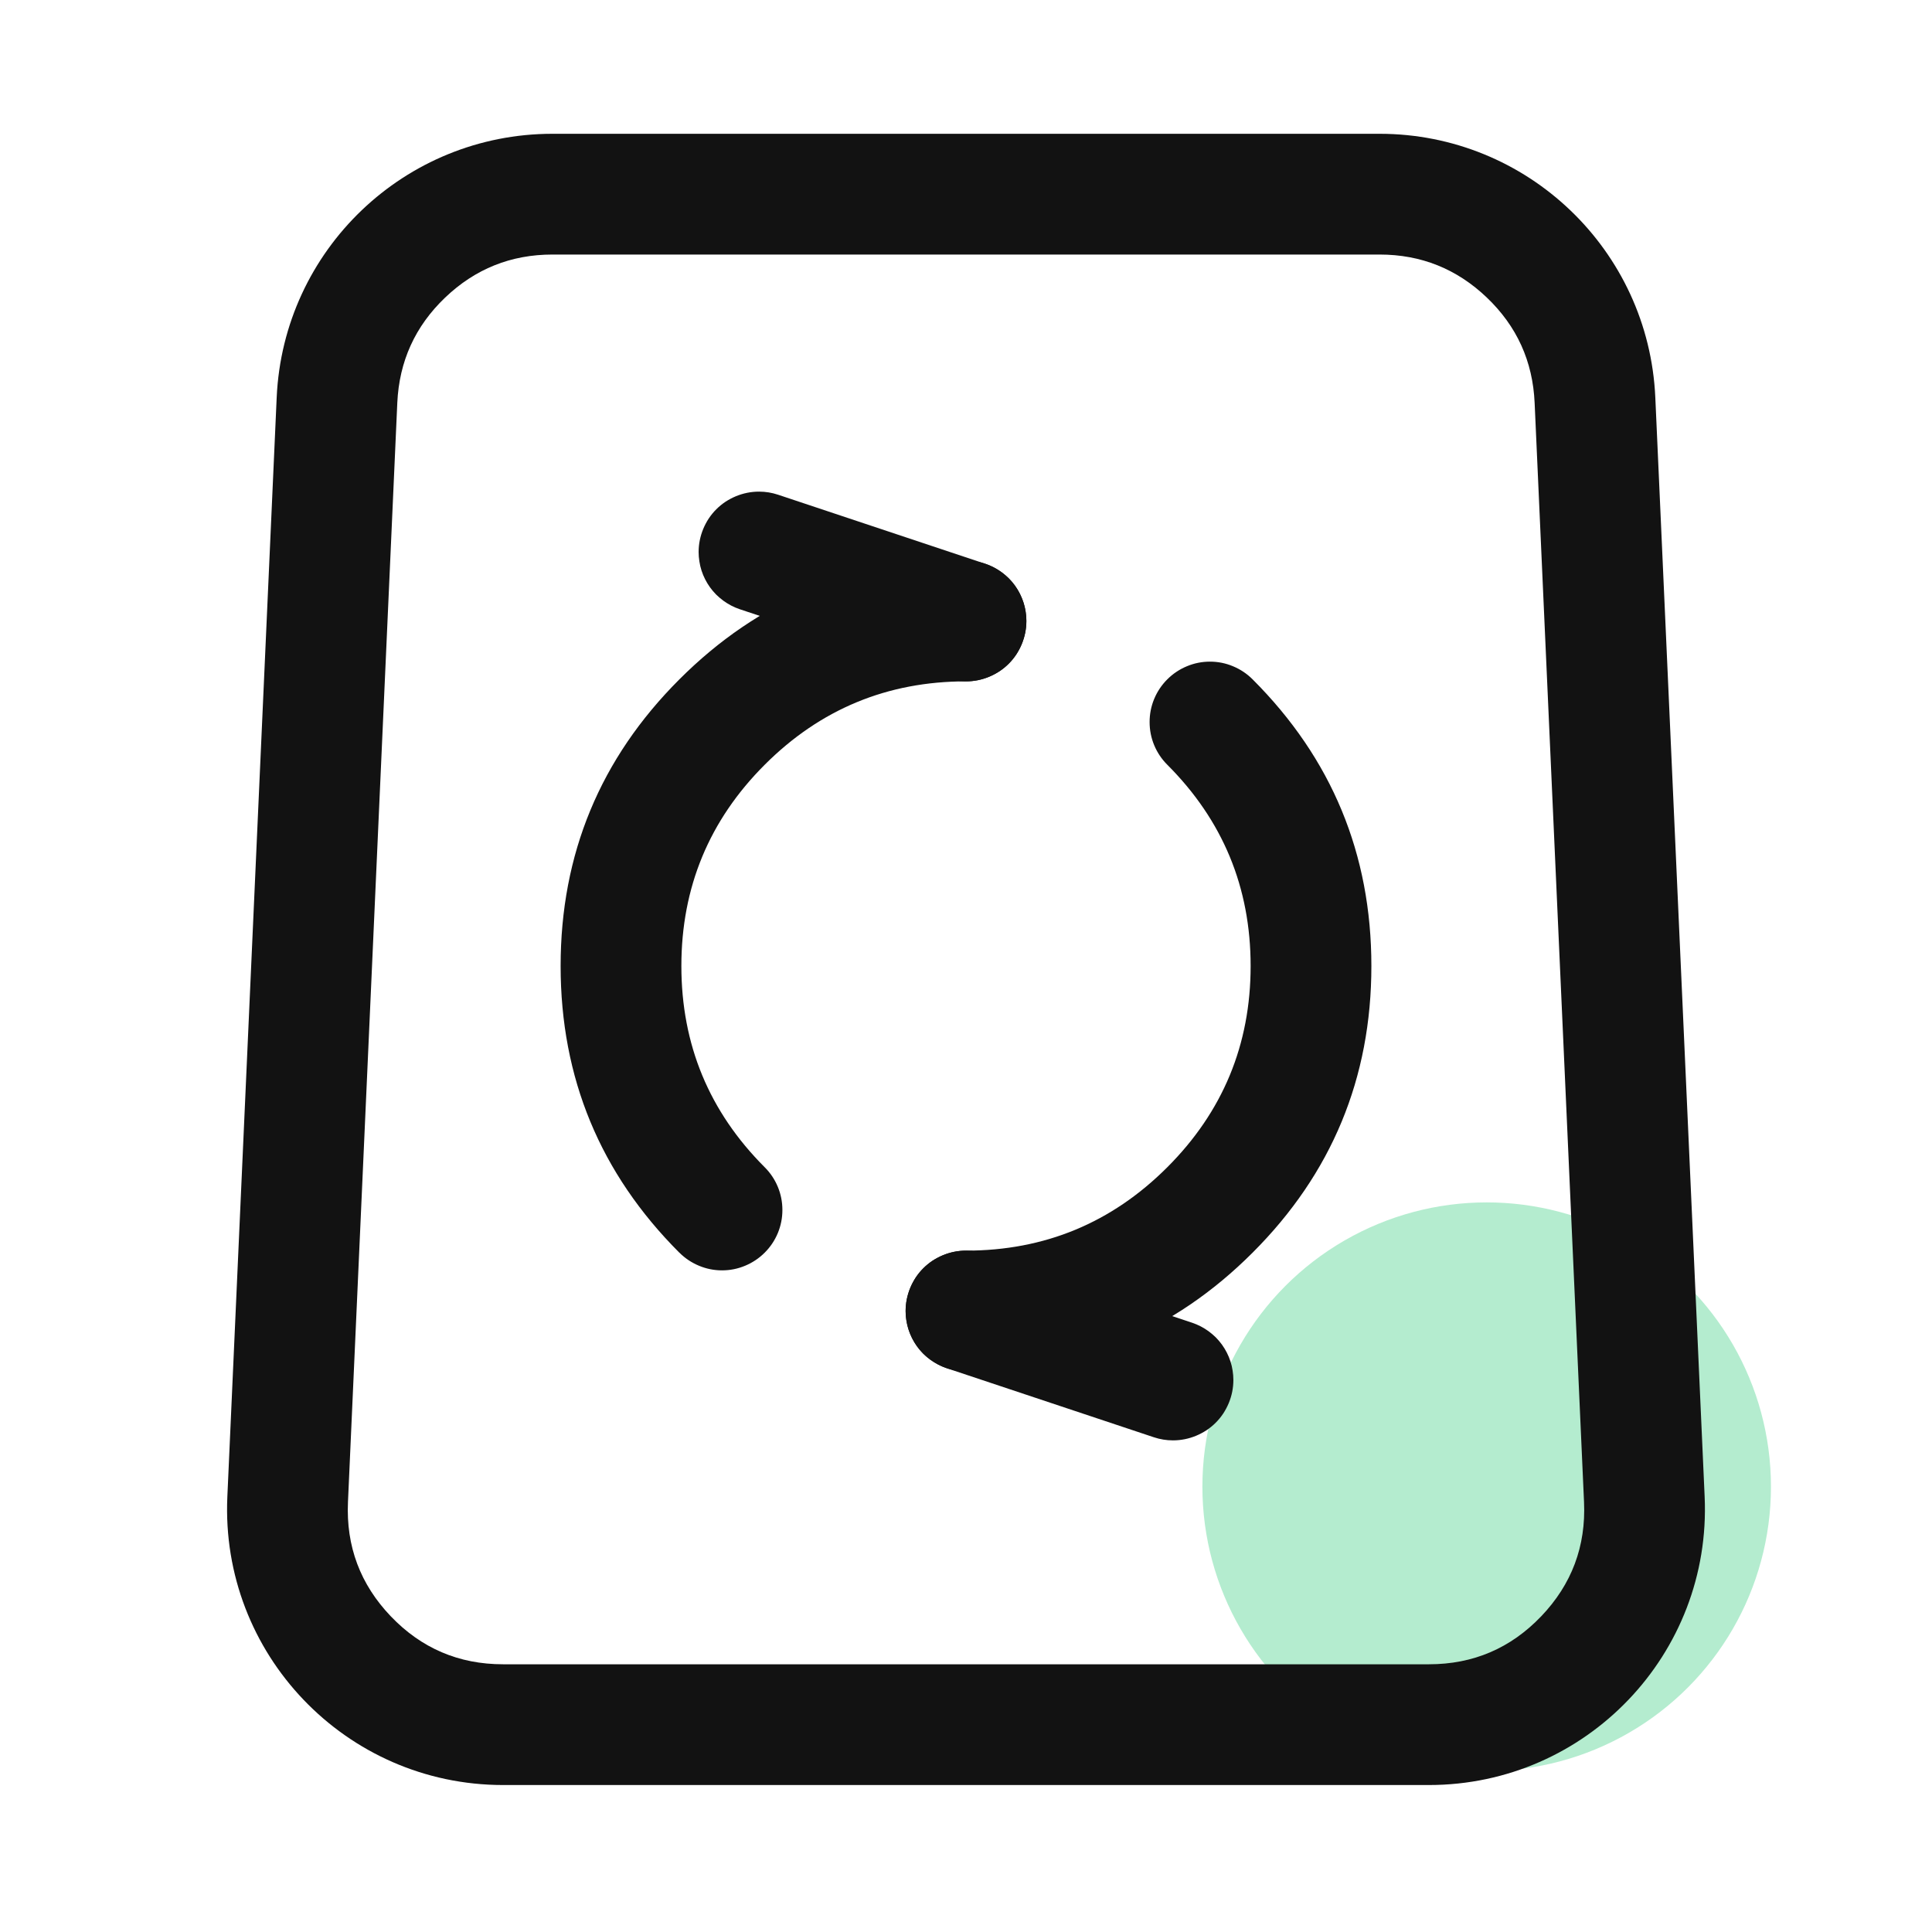 <svg xmlns="http://www.w3.org/2000/svg" xmlns:xlink="http://www.w3.org/1999/xlink" fill="none" version="1.1" width="28" height="28" viewBox="0 0 28 28"><defs><clipPath id="master_svg0_52127_111291"><rect x="0" y="0" width="28" height="28" rx="0"/></clipPath></defs><g clip-path="url(#master_svg0_52127_111291)"><g><ellipse cx="21.546" cy="21.546" rx="4.12" ry="4.12" fill="#B4ECCF" fill-opacity="1"/></g><g><path d="M3.295,21.691C3.192,23.968,5.011,25.87,7.291,25.87L20.709,25.87C22.989,25.87,24.808,23.968,24.705,21.691L23.99,5.76C23.894,3.622,22.133,1.939,19.994,1.939L8.006,1.939C5.867,1.939,4.106,3.622,4.01,5.76L3.295,21.691ZM5.043,21.769Q5,22.73,5.664,23.425Q6.329,24.12,7.291,24.12L20.709,24.12Q21.671,24.12,22.336,23.425Q23,22.73,22.957,21.769L22.241,5.838Q22.201,4.936,21.549,4.313Q20.896,3.689,19.994,3.689L8.006,3.689Q7.104,3.689,6.451,4.313Q5.799,4.936,5.758,5.838L5.043,21.769Z" fill-rule="evenodd" fill="#121212" fill-opacity="1"/></g><g><g><path d="M14,9.875Q14.086,9.875,14.171,9.858Q14.255,9.841,14.335,9.808Q14.414,9.775,14.486,9.728Q14.558,9.68,14.619,9.619Q14.68,9.558,14.728,9.486Q14.775,9.414,14.808,9.335Q14.841,9.255,14.858,9.171Q14.875,9.086,14.875,9Q14.875,8.826,14.808,8.665Q14.742,8.504,14.619,8.381Q14.615,8.377,14.611,8.373Q14.488,8.254,14.33,8.189Q14.171,8.125,14,8.125L13.999,8.125Q11.566,8.125,9.846,9.846Q8.125,11.566,8.125,14Q8.125,16.433,9.845,18.154L9.846,18.154Q9.969,18.277,10.13,18.344Q10.29,18.411,10.464,18.411Q10.639,18.411,10.799,18.344Q10.96,18.277,11.083,18.154Q11.206,18.031,11.273,17.87Q11.339,17.71,11.339,17.536Q11.339,17.361,11.273,17.201Q11.206,17.04,11.083,16.917Q9.875,15.709,9.875,14Q9.875,12.291,11.083,11.083Q12.291,9.875,14,9.875ZM19.875,14Q19.875,11.566,18.154,9.846Q18.031,9.723,17.87,9.656Q17.71,9.589,17.536,9.589Q17.361,9.589,17.201,9.656Q17.04,9.723,16.917,9.846Q16.794,9.969,16.727,10.13Q16.661,10.29,16.661,10.464Q16.661,10.639,16.727,10.799Q16.794,10.96,16.917,11.083Q18.125,12.291,18.125,14Q18.125,15.709,16.917,16.917Q15.709,18.125,14,18.125Q13.914,18.125,13.829,18.142Q13.745,18.159,13.665,18.192Q13.586,18.225,13.514,18.272Q13.442,18.32,13.381,18.381Q13.32,18.442,13.272,18.514Q13.225,18.586,13.192,18.665Q13.159,18.745,13.142,18.829Q13.125,18.914,13.125,19Q13.125,19.086,13.142,19.171Q13.159,19.255,13.192,19.335Q13.225,19.415,13.272,19.486Q13.32,19.558,13.381,19.619Q13.442,19.68,13.514,19.727Q13.586,19.775,13.665,19.808Q13.745,19.841,13.829,19.858Q13.914,19.875,14,19.875Q16.434,19.875,18.154,18.154Q19.875,16.434,19.875,14Z" fill-rule="evenodd" fill="#121212" fill-opacity="1"/></g><g><path d="M14.277,18.17L17.277,19.17Q17.342,19.192,17.402,19.223Q17.463,19.255,17.518,19.295Q17.573,19.336,17.622,19.384Q17.67,19.433,17.71,19.488Q17.75,19.544,17.781,19.605Q17.812,19.666,17.833,19.731Q17.854,19.796,17.864,19.864Q17.875,19.932,17.875,20Q17.875,20.086,17.858,20.171Q17.841,20.255,17.808,20.335Q17.775,20.414,17.728,20.486Q17.68,20.558,17.619,20.619Q17.558,20.68,17.486,20.728Q17.414,20.775,17.335,20.808Q17.255,20.841,17.171,20.858Q17.086,20.875,17,20.875Q16.858,20.875,16.723,20.83L13.723,19.83Q13.658,19.808,13.598,19.777Q13.537,19.745,13.482,19.705Q13.427,19.664,13.378,19.616Q13.33,19.567,13.29,19.512Q13.25,19.456,13.219,19.395Q13.188,19.334,13.167,19.269Q13.146,19.204,13.136,19.136Q13.125,19.068,13.125,19Q13.125,18.914,13.142,18.829Q13.159,18.745,13.192,18.665Q13.225,18.586,13.272,18.514Q13.32,18.442,13.381,18.381Q13.442,18.32,13.514,18.272Q13.586,18.225,13.665,18.192Q13.745,18.159,13.829,18.142Q13.914,18.125,14,18.125Q14.142,18.125,14.277,18.17Z" fill-rule="evenodd" fill="#121212" fill-opacity="1"/></g><g><path d="M11.277,7.17L14.277,8.17Q14.342,8.192,14.402,8.223Q14.463,8.255,14.518,8.295Q14.573,8.336,14.622,8.384Q14.67,8.433,14.71,8.488Q14.75,8.544,14.781,8.605Q14.812,8.666,14.833,8.731Q14.854,8.796,14.864,8.864Q14.875,8.932,14.875,9Q14.875,9.086,14.858,9.171Q14.841,9.255,14.808,9.335Q14.775,9.414,14.728,9.486Q14.68,9.558,14.619,9.619Q14.558,9.68,14.486,9.728Q14.414,9.775,14.335,9.808Q14.255,9.841,14.171,9.858Q14.086,9.875,14,9.875Q13.858,9.875,13.723,9.83L10.723,8.83Q10.658,8.808,10.598,8.777Q10.537,8.745,10.482,8.705Q10.427,8.664,10.378,8.616Q10.33,8.567,10.29,8.512Q10.25,8.456,10.219,8.395Q10.188,8.334,10.167,8.269Q10.146,8.204,10.136,8.136Q10.125,8.068,10.125,8Q10.125,7.914,10.142,7.829Q10.159,7.745,10.192,7.665Q10.225,7.586,10.272,7.514Q10.32,7.442,10.381,7.381Q10.442,7.32,10.514,7.272Q10.586,7.225,10.665,7.192Q10.745,7.159,10.829,7.142Q10.914,7.125,11,7.125Q11.142,7.125,11.277,7.17Z" fill-rule="evenodd" fill="#121212" fill-opacity="1"/></g></g></g></svg>